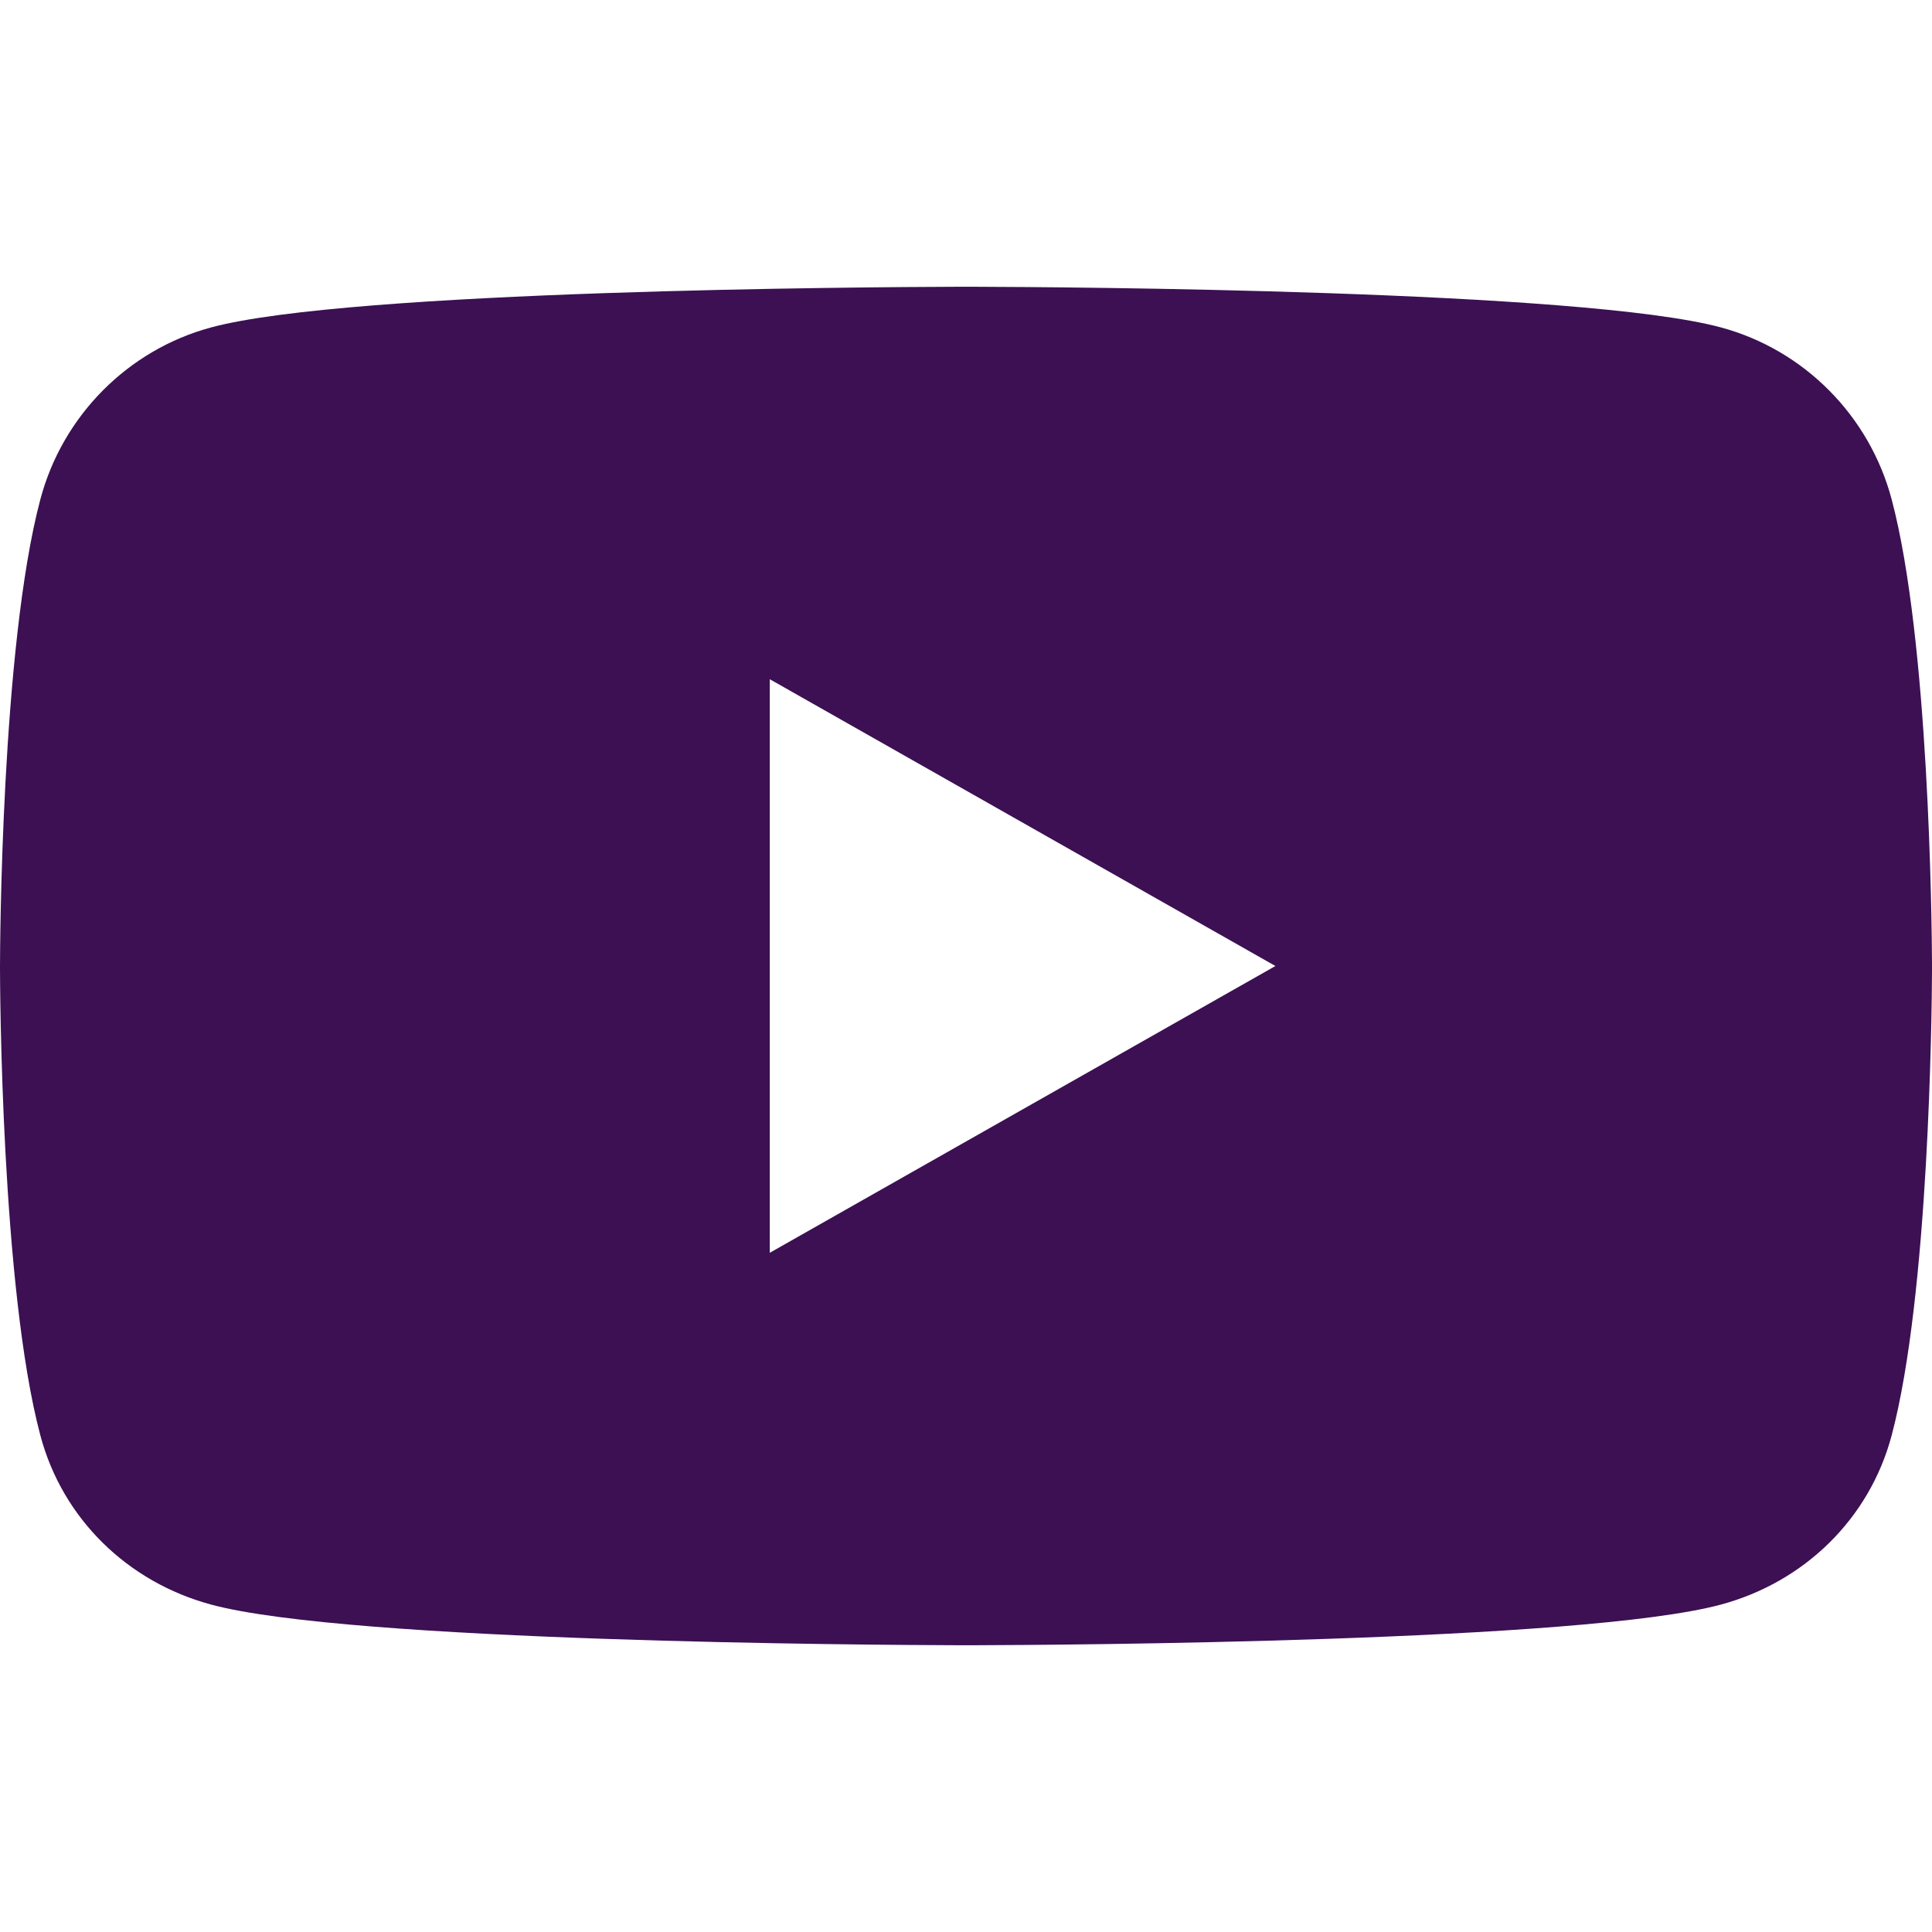 <svg width="256" height="256" viewBox="0 0 256 256" fill="none" xmlns="http://www.w3.org/2000/svg">
<path fill-rule="evenodd" clip-rule="evenodd" d="M250.652 190.202C247.708 201.288 239.033 209.656 228.019 212.618C209.652 217.572 140.425 217.968 129.466 218H126.536C115.577 217.968 46.35 217.572 27.983 212.618C16.968 209.656 8.294 201.288 5.349 190.202C0.151 170.673 0.004 130.526 0 128.28V128.083C0.004 125.837 0.151 85.691 5.349 66.162C8.294 55.076 16.968 46.345 27.983 43.382C46.35 38.428 115.577 38.032 126.536 38H129.466C140.425 38.032 209.652 38.428 228.019 43.382C239.033 46.344 247.708 55.076 250.652 66.162C255.625 84.841 255.975 122.385 256 127.58V128.783C255.975 133.978 255.625 171.522 250.652 190.202ZM102 90V166L169 128.001L102 90Z" fill="#3C1053"/>
</svg>
